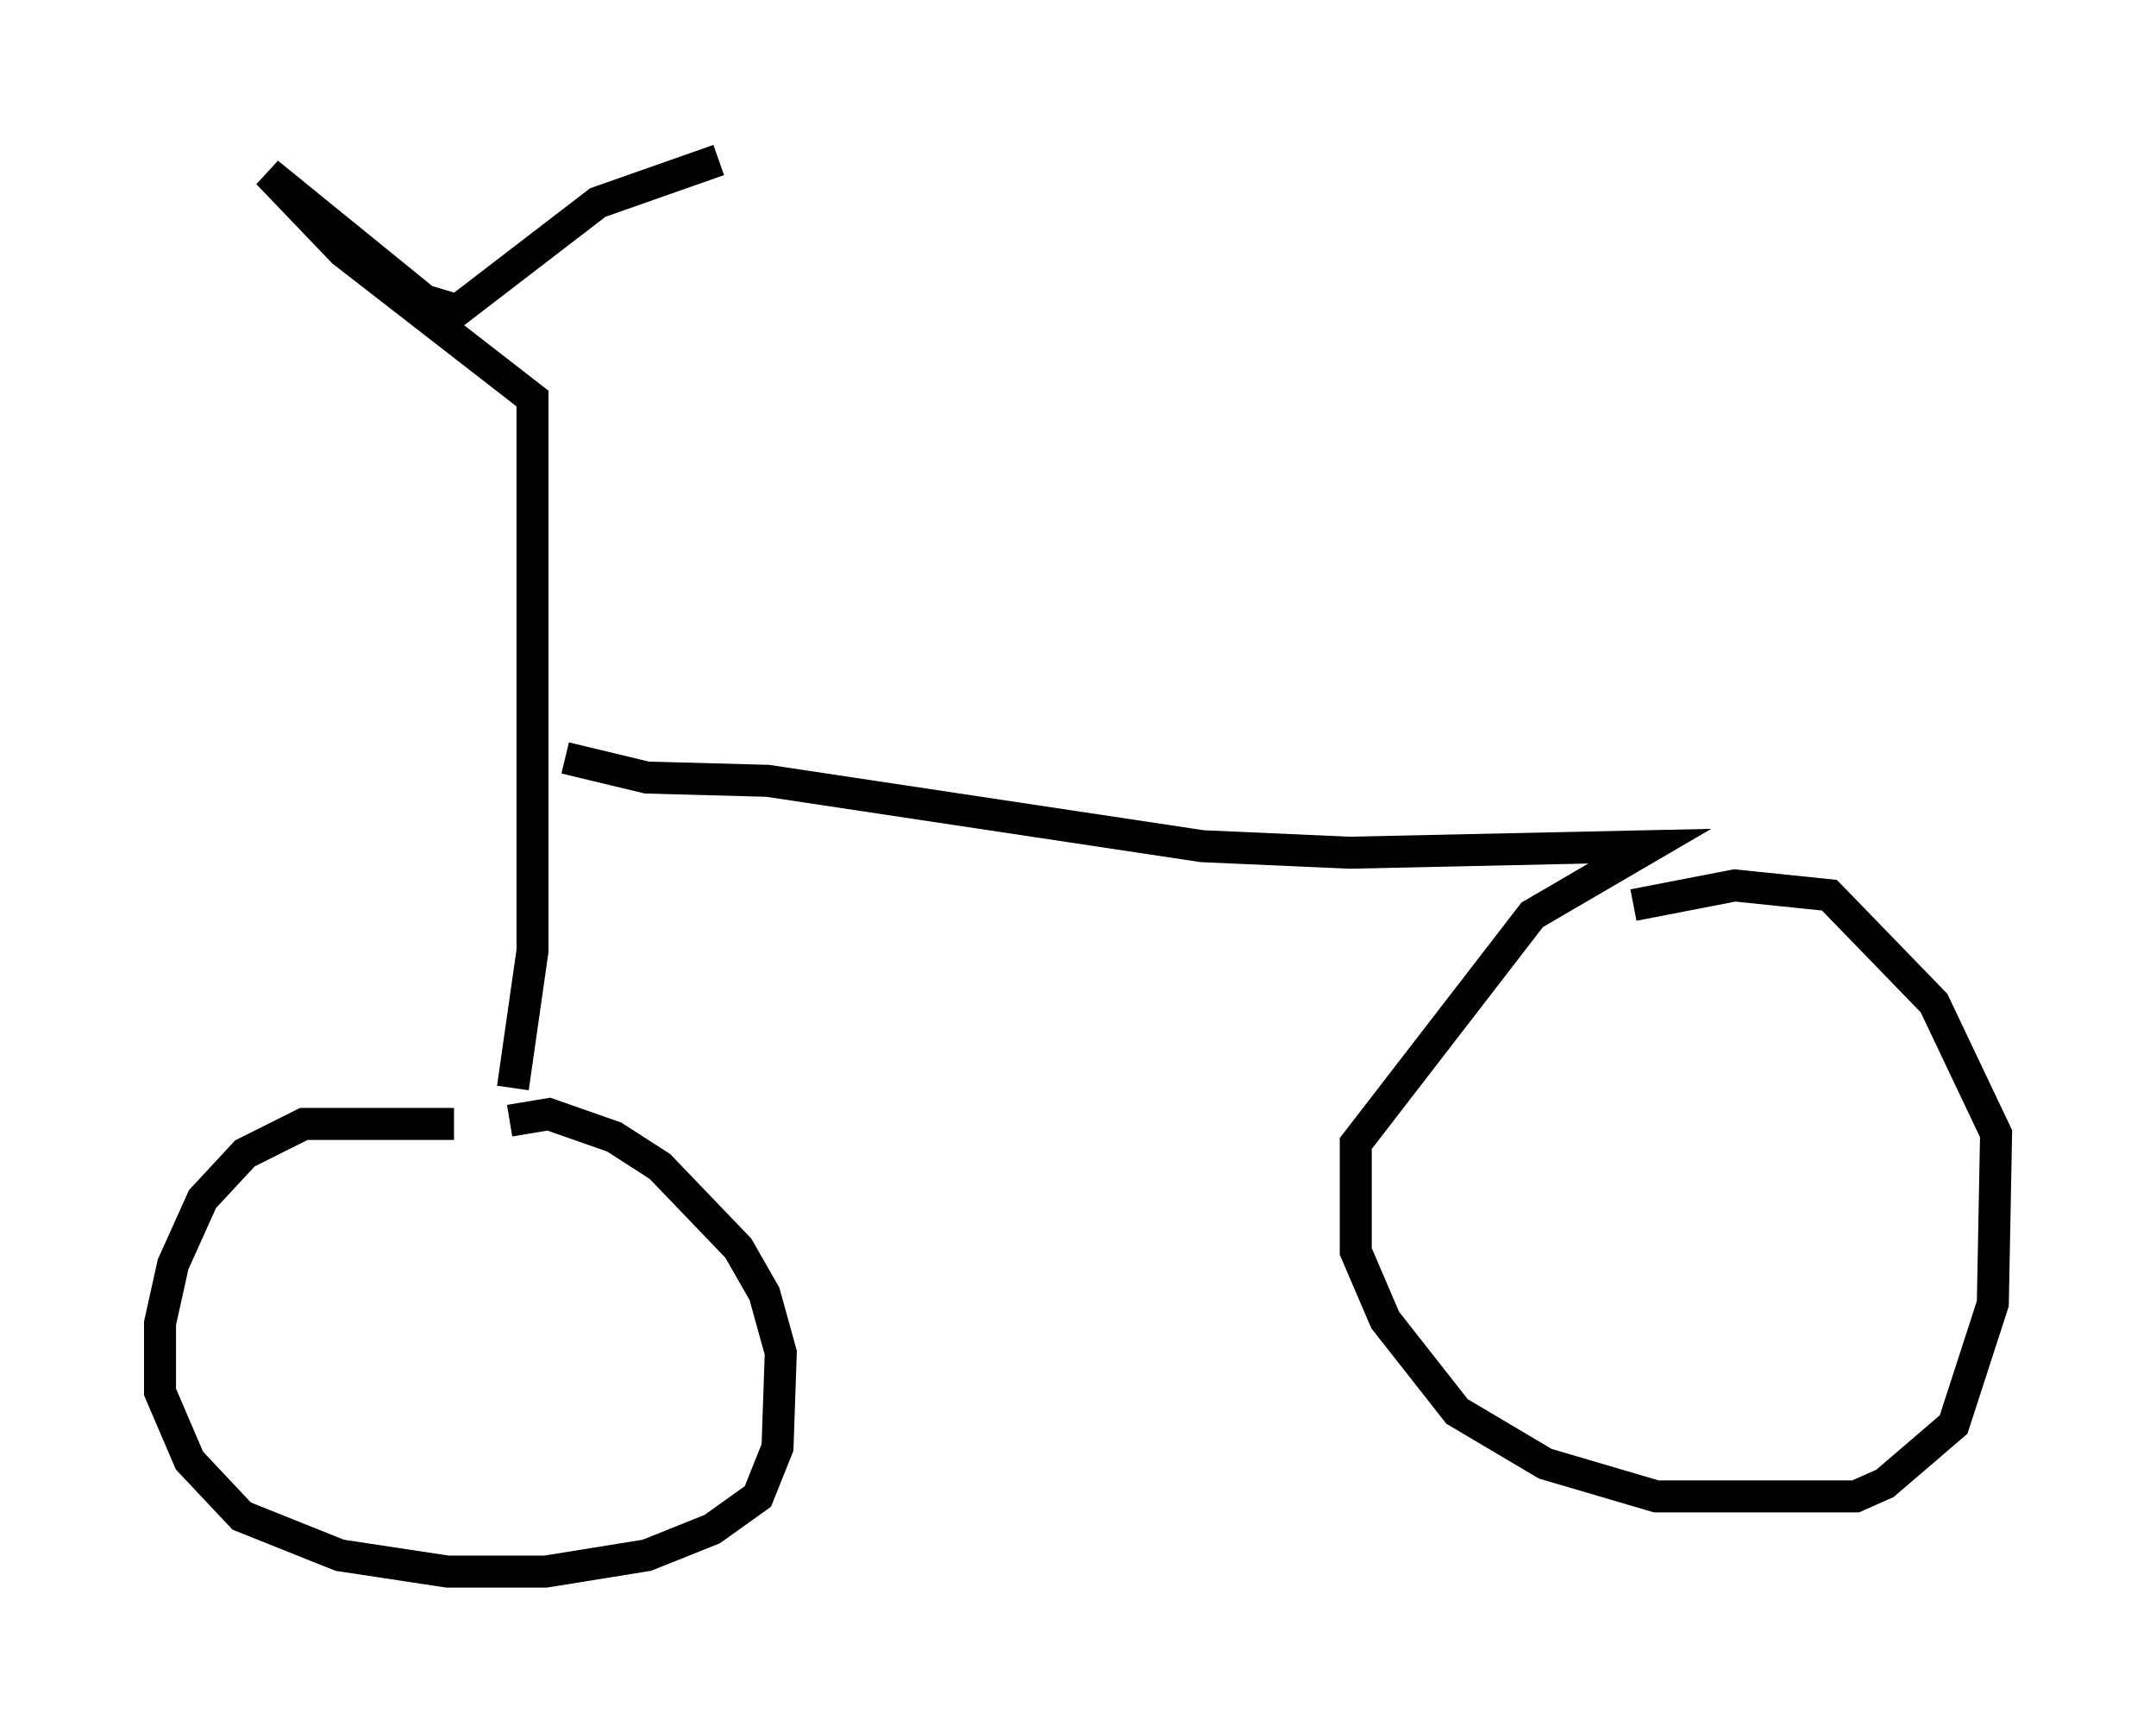 <?xml version="1.0" encoding="utf-8" ?>
<svg baseProfile="full" height="54.1" version="1.1" width="67.371" xmlns="http://www.w3.org/2000/svg" xmlns:ev="http://www.w3.org/2001/xml-events" xmlns:xlink="http://www.w3.org/1999/xlink"><defs /><rect fill="white" height="54.1" width="67.371" x="0" y="0" /><path d="M16.74, 35.625 m-2.552, -0.51 l-4.696, 0.0 -1.838, 0.919 l-1.327, 1.429 -0.919, 2.042 l-0.408, 1.838 0.0, 2.144 l0.919, 2.144 1.633, 1.735 l3.063, 1.225 3.369, 0.51 l3.063, 0.0 3.165, -0.51 l2.042, -0.817 1.429, -1.021 l0.613, -1.531 0.102, -2.96 l-0.51, -1.838 -0.817, -1.429 l-2.45, -2.552 -1.429, -0.919 l-2.042, -0.715 -1.225, 0.204 m0.102, -1.021 l0.613, -4.288 0.0, -17.252 l-5.921, -4.594 -2.348, -2.45 l4.9, 3.981 1.021, 0.306 l4.39, -3.369 3.777, -1.327 m-4.798, 18.681 l2.552, 0.613 3.777, 0.102 l13.577, 2.042 4.594, 0.204 l9.392, -0.204 -3.675, 2.144 l-5.513, 7.146 0.0, 3.369 l0.919, 2.144 2.246, 2.858 l2.756, 1.633 3.471, 1.021 l6.227, 0.0 0.919, -0.408 l2.144, -1.838 1.225, -3.777 l0.102, -5.308 -1.94, -4.083 l-3.267, -3.369 -2.96, -0.306 l-3.165, 0.613 " fill="none" stroke="black" stroke-width="1" /></svg>